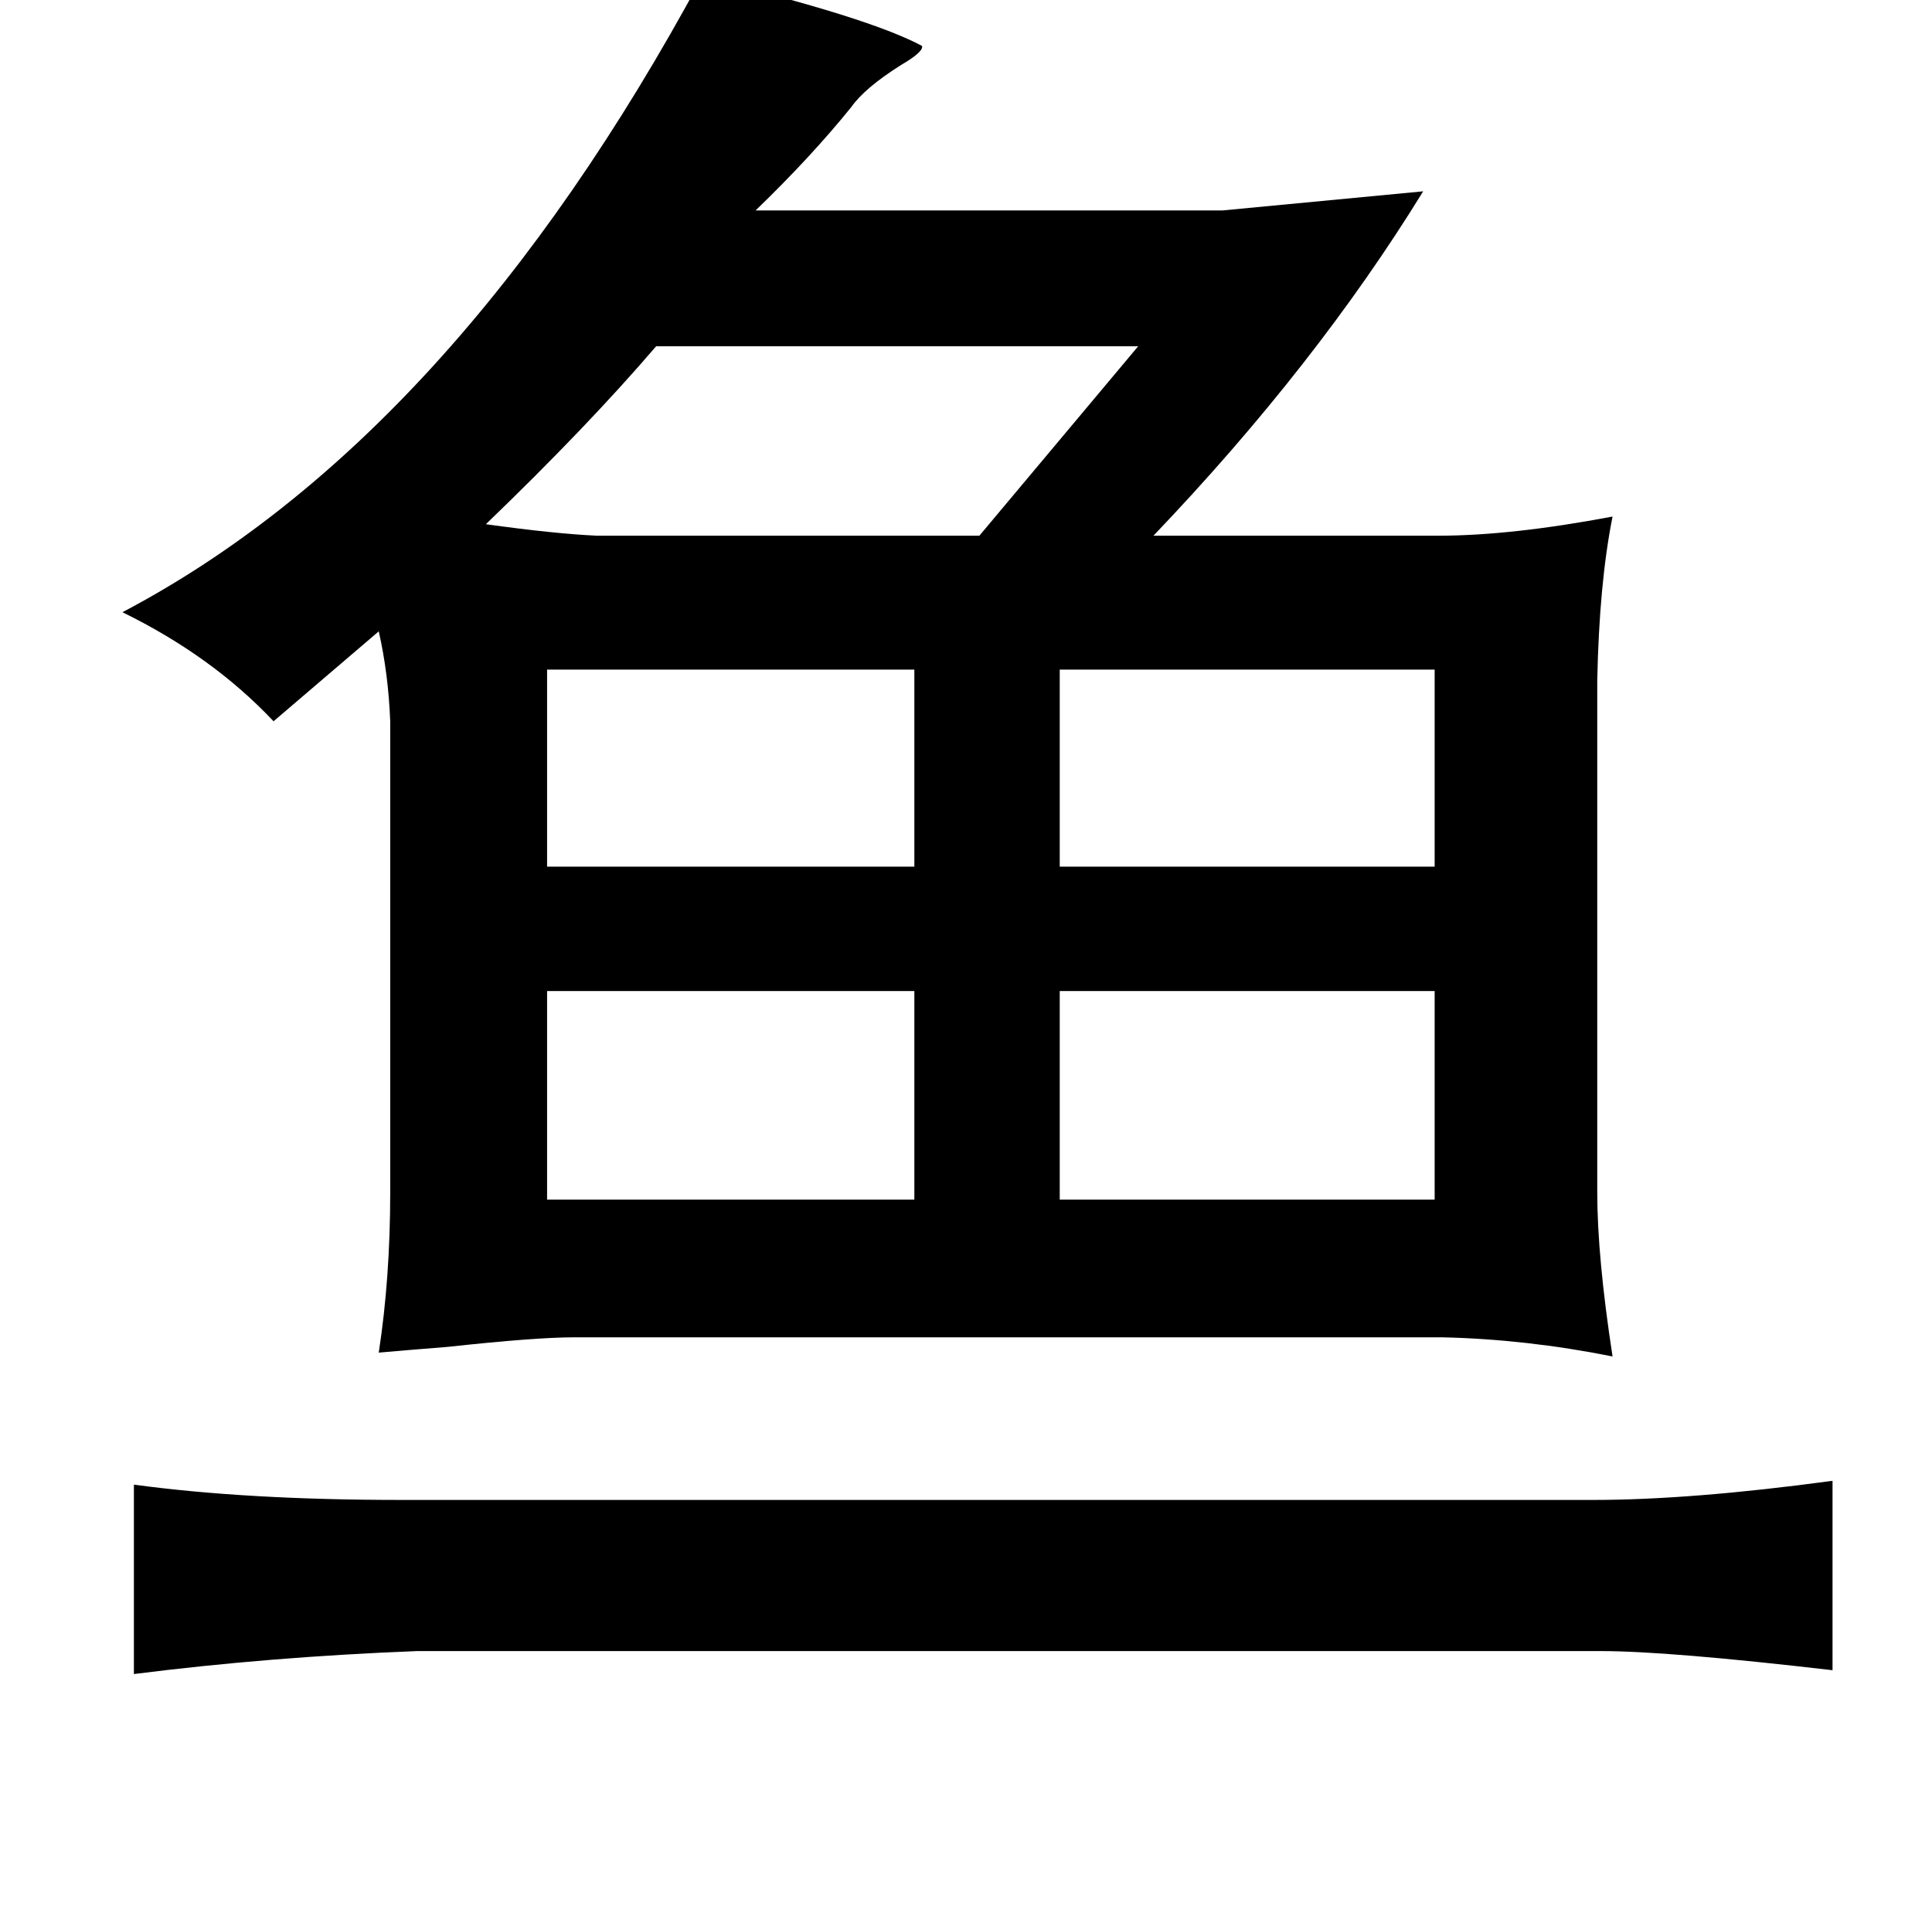 <?xml version="1.0" standalone="no"?>
<!DOCTYPE svg PUBLIC "-//W3C//DTD SVG 1.1//EN" "http://www.w3.org/Graphics/SVG/1.1/DTD/svg11.dtd" >
<svg xmlns="http://www.w3.org/2000/svg" xmlns:xlink="http://www.w3.org/1999/xlink" version="1.1" viewBox="-10 0 1010 1000">
   <path fill="currentColor"
d="M357 -12q87 21 115 36q1 3 -11 10q-19 12 -26 22q-21 26 -50 54h244l105 -10q-56 91 -141 180h149q38 0 91 -10q-7 35 -8 86v267q0 34 8 86q-45 -9 -89 -10h-454q-20 0 -66 5q-25 2 -36 3q6 -39 6 -84v-246q-1 -25 -6 -47l-55 47q-32 -34 -79 -57q173 -91 303 -332z
M585 181h-252q-36 42 -89 93q36 5 58 6h200zM468 350h-192v103h192v-103zM544 350v103h196v-103h-196zM468 518h-192v109h192v-109zM544 518v109h196v-109h-196zM60 776q59 8 140 8h623q51 0 125 -10v99q-86 -10 -121 -10h-619q-77 3 -148 12v-99z" />
</svg>
